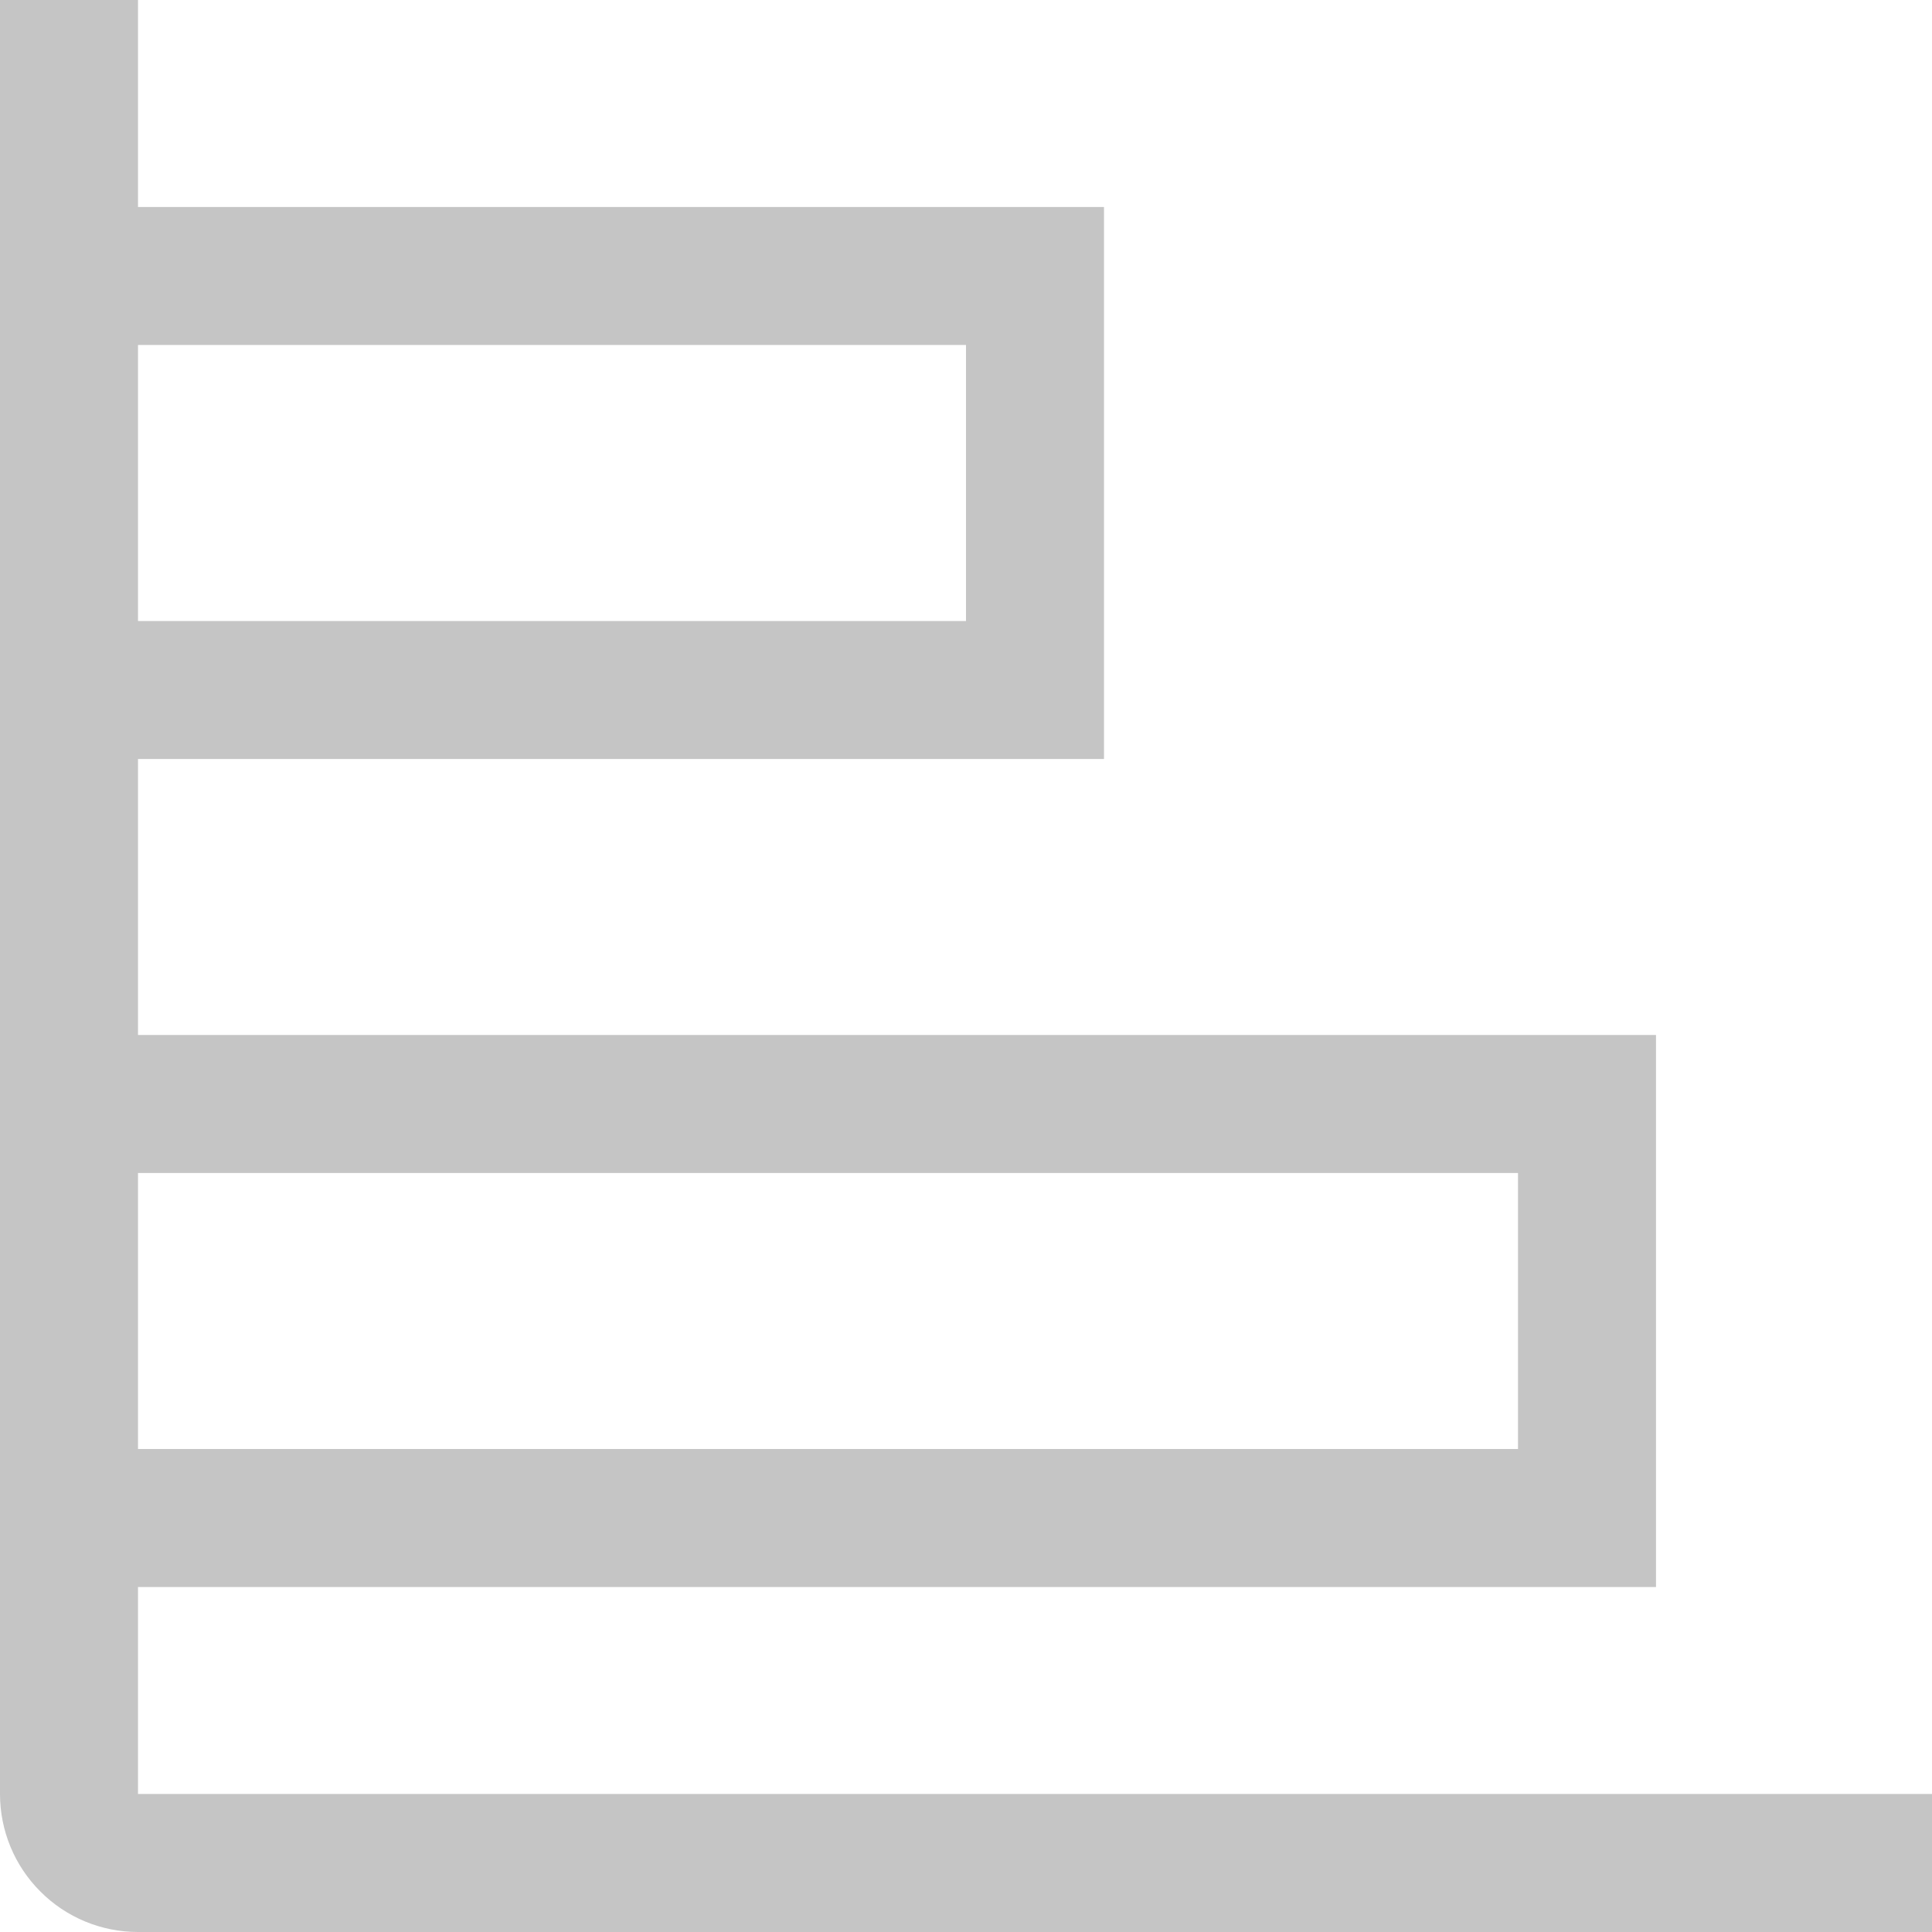 <svg width="14" height="14" viewBox="0 0 14 14" fill="none" xmlns="http://www.w3.org/2000/svg">
<path d="M1 0H0V13C0 13.265 0.105 13.52 0.293 13.707C0.48 13.895 0.735 14 1 14H14V13H1V11.5H12V7.5H1V5.5H8V1.5H1V0ZM11 8.5V10.5H1V8.5H11ZM7 2.5V4.5H1V2.5H7Z" fill="#C5C5C5"/>
</svg>
